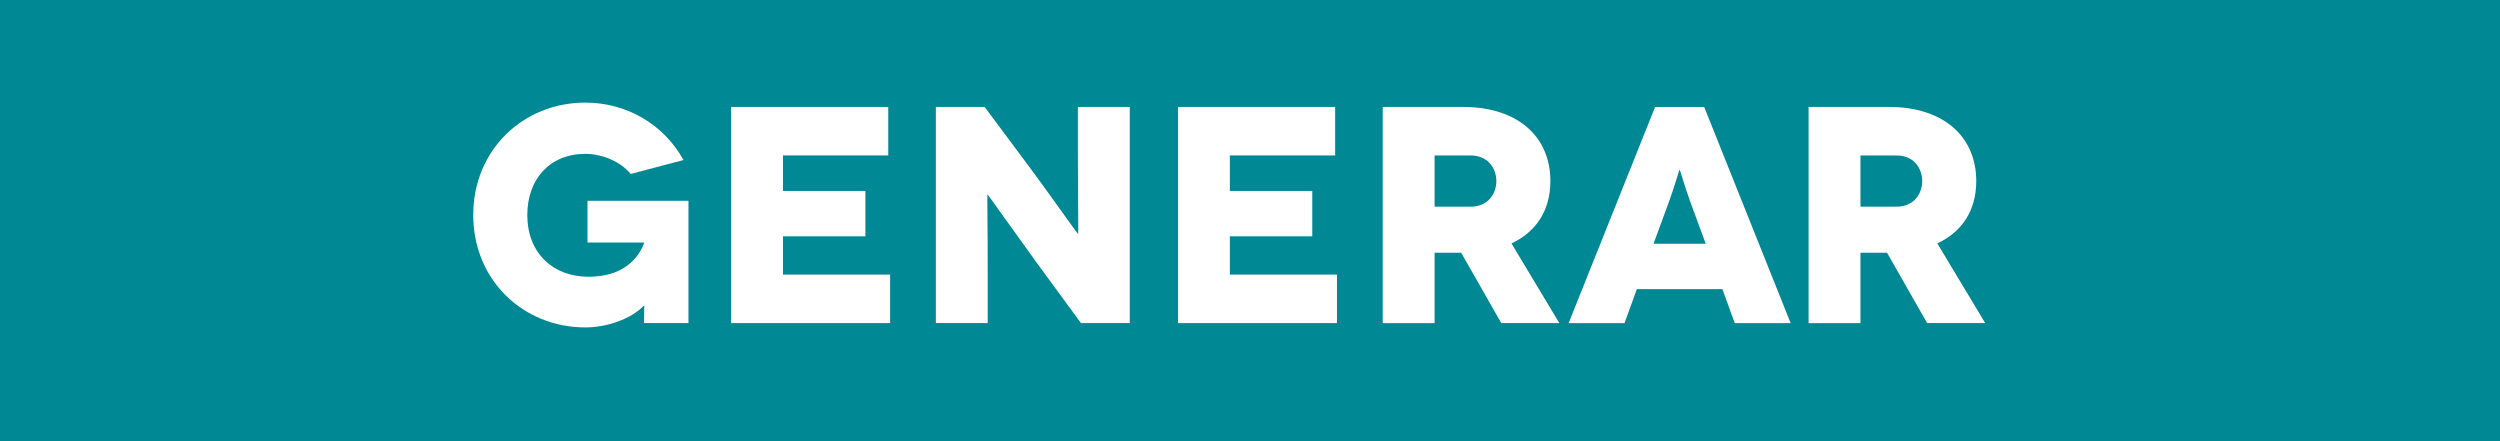 <?xml version="1.0" encoding="utf-8"?>
<!-- Generator: Adobe Illustrator 16.0.0, SVG Export Plug-In . SVG Version: 6.00 Build 0)  -->
<!DOCTYPE svg PUBLIC "-//W3C//DTD SVG 1.1//EN" "http://www.w3.org/Graphics/SVG/1.1/DTD/svg11.dtd">
<svg version="1.1" id="Capa_1" xmlns="http://www.w3.org/2000/svg" xmlns:xlink="http://www.w3.org/1999/xlink" x="0px" y="0px"
	 width="170px" height="30px" viewBox="0 0 170 30" enable-background="new 0 0 170 30" xml:space="preserve">
<g>
	<rect fill="#008894" width="170" height="30"/>
	<g enable-background="new    ">
		<path fill="#FFFFFF" d="M43.791,20.773c-0.861,0.924-2.541,1.491-3.989,1.491c-4.22,0-7.622-3.212-7.622-7.643
			s3.401-7.643,7.622-7.643c2.855,0,5.354,1.512,6.677,3.905l-3.59,0.945c-0.693-0.84-1.932-1.365-3.086-1.365
			c-2.436,0-3.947,1.742-3.947,4.157c0,2.583,1.743,4.199,4.157,4.199c2.352,0,3.38-1.218,3.8-2.31V16.49h-3.863v-2.834h6.866v8.314
			h-3.023c0-0.966,0.021-1.176,0.021-1.197H43.791z"/>
		<path fill="#FFFFFF" d="M60.528,18.674v3.297H49.715V7.273h10.687v3.297h-7.16v2.414h5.606v3.086h-5.606v2.604H60.528z"/>
		<path fill="#FFFFFF" d="M76.823,7.273v14.697h-3.317l-3.002-4.094c-1.344-1.848-3.318-4.641-3.339-4.641h-0.021
			c-0.021,0,0.021,2.268,0.021,5.48v3.254h-3.527V7.273h3.317l3.129,4.199c0.944,1.26,3.191,4.43,3.212,4.43h0.021
			c0.021,0-0.021-2.604-0.021-5.27V7.273H76.823z"/>
		<path fill="#FFFFFF" d="M90.914,18.674v3.297H80.102V7.273h10.688v3.297h-7.16v2.414h5.605v3.086h-5.605v2.604H90.914z"/>
		<path fill="#FFFFFF" d="M102.087,21.971l-2.729-4.787h-1.806v4.787h-3.527V7.273h5.479c3.695,0,5.922,2.016,5.922,5.039
			c0,1.974-0.945,3.443-2.646,4.241l3.255,5.417H102.087z M97.552,14.055h2.436c1.26,0,1.764-0.944,1.764-1.742
			s-0.504-1.742-1.764-1.742h-2.436V14.055z"/>
		<path fill="#FFFFFF" d="M117.123,19.661h-5.816l-0.84,2.31h-3.8l5.879-14.697h3.339l5.879,14.697h-3.801L117.123,19.661z
			 M115.989,16.574l-1.05-2.855c-0.314-0.84-0.693-2.162-0.714-2.162h-0.021c-0.021,0-0.399,1.322-0.715,2.162l-1.049,2.855H115.989
			z"/>
		<path fill="#FFFFFF" d="M131.046,21.971l-2.729-4.787h-1.806v4.787h-3.527V7.273h5.479c3.695,0,5.922,2.016,5.922,5.039
			c0,1.974-0.945,3.443-2.646,4.241l3.255,5.417H131.046z M126.511,14.055h2.436c1.26,0,1.764-0.944,1.764-1.742
			s-0.504-1.742-1.764-1.742h-2.436V14.055z"/>
	</g>
</g>
</svg>
